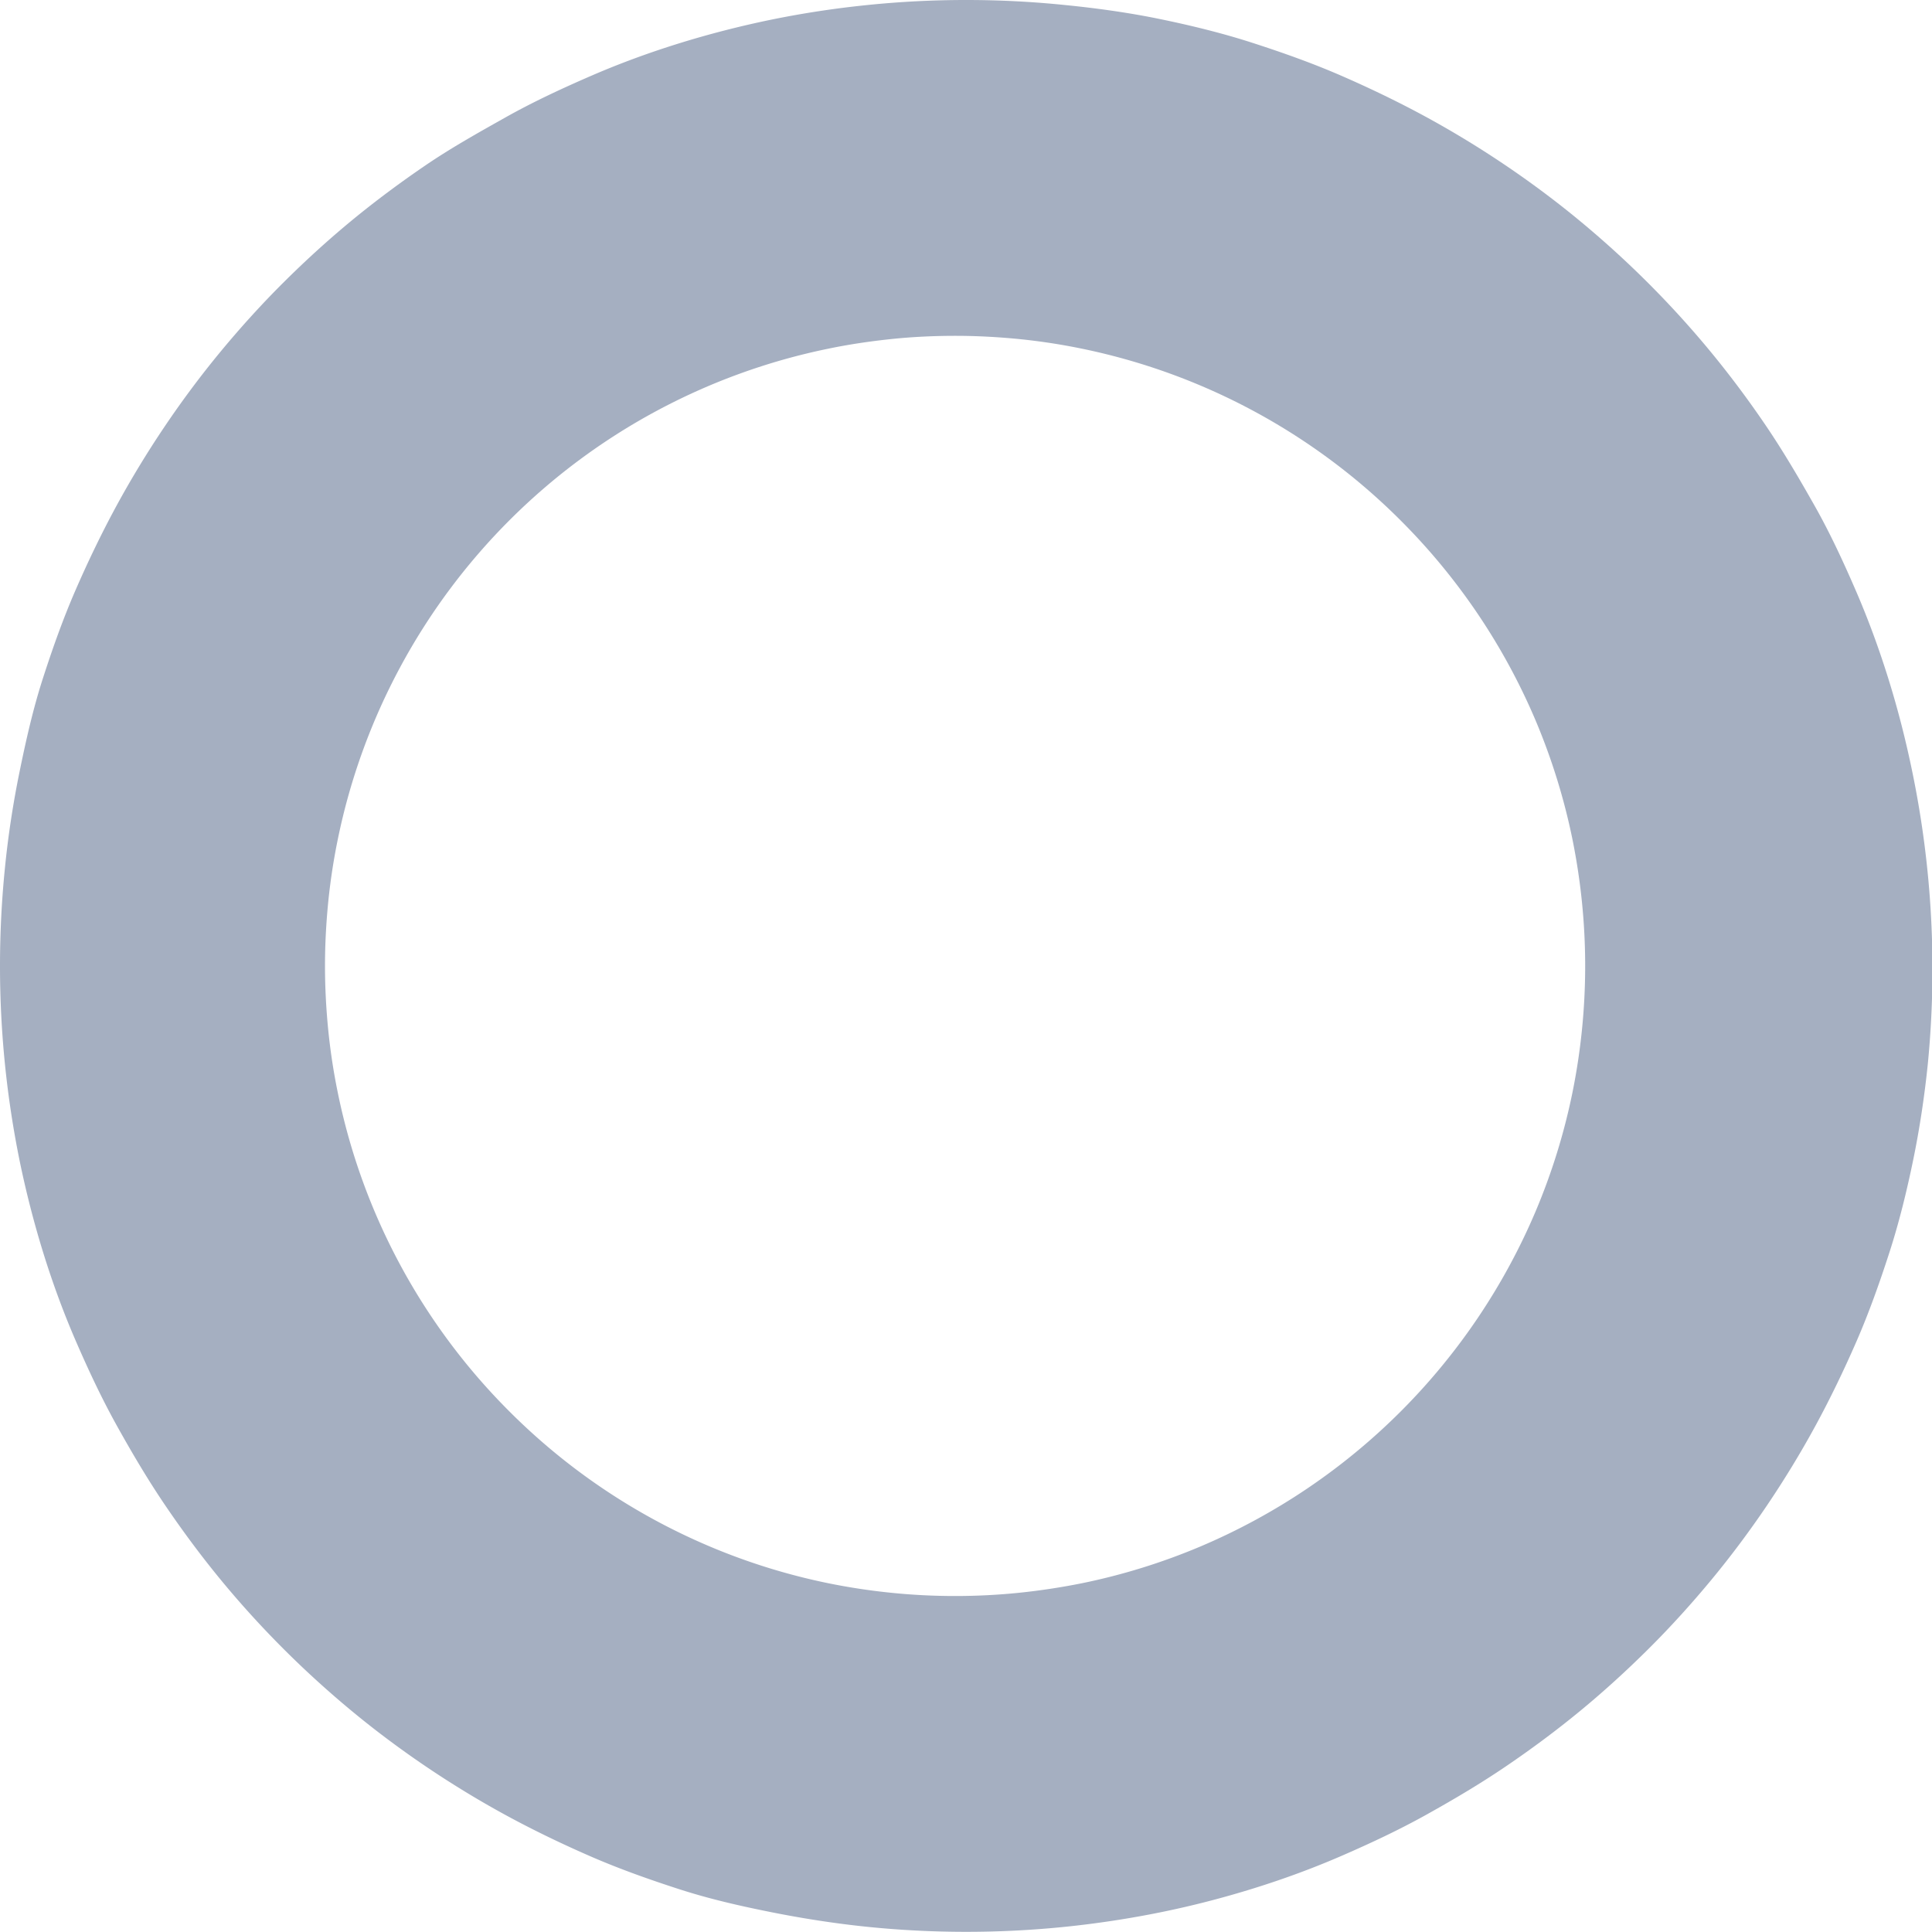 <svg xmlns="http://www.w3.org/2000/svg" viewBox="0 0 235.41 235.41"><title>circle</title><g id="b33df049-2af1-437c-9f64-adc5a7e15244" data-name="Capa 2"><g id="b991fbe9-59a6-46ec-a7b6-1987343576eb" data-name="Capa 1"><path d="M117.71,0a118.09,118.09,0,0,0-12,.61Q99.79,1.21,94,2.39c-3.79.78-7.58,1.75-11.28,2.9s-7.29,2.47-10.81,4-7,3.15-10.29,5S55,18,51.9,20.11s-6.16,4.38-9.06,6.77-5.7,4.95-8.36,7.6-5.21,5.47-7.6,8.36-4.67,5.95-6.77,9.06-4.1,6.39-5.9,9.7-3.48,6.8-5,10.29-2.82,7.16-4,10.82S3.17,90.19,2.39,94,1,101.75.61,105.67a119,119,0,0,0,0,24.07q.6,5.88,1.78,11.69c.78,3.79,1.75,7.58,2.9,11.28s2.47,7.29,4,10.81,3.14,6.95,5,10.29,3.78,6.58,5.9,9.7,4.38,6.16,6.77,9.06,4.95,5.71,7.6,8.36,5.47,5.21,8.36,7.6,5.95,4.67,9.06,6.77,6.39,4.1,9.7,5.9,6.8,3.48,10.29,5,7.16,2.82,10.81,4S90.19,232.24,94,233s7.78,1.38,11.69,1.78a119,119,0,0,0,24.07,0c3.91-.4,7.85-1,11.69-1.78s7.58-1.75,11.28-2.9,7.29-2.47,10.81-4,6.95-3.14,10.29-5,6.58-3.78,9.7-5.9,6.16-4.38,9.06-6.77,5.7-4.95,8.36-7.6,5.21-5.47,7.6-8.36,4.67-5.95,6.77-9.06,4.1-6.39,5.9-9.7,3.48-6.8,5-10.29,2.82-7.16,4-10.81,2.12-7.49,2.9-11.28,1.38-7.77,1.78-11.69A118.79,118.79,0,0,0,233,94c-.78-3.8-1.75-7.59-2.9-11.28s-2.47-7.29-4-10.82-3.14-7-5-10.29-3.78-6.57-5.9-9.7-4.38-6.16-6.77-9.06-4.94-5.7-7.6-8.36-5.47-5.21-8.36-7.6-5.95-4.67-9.06-6.77-6.39-4.1-9.7-5.9-6.8-3.48-10.29-5-7.16-2.82-10.81-4-7.49-2.12-11.28-2.9S133.66,1,129.74.61A118,118,0,0,0,117.71,0Zm-1.33,194.47a76.28,76.28,0,0,1-7.85-.4q-3.84-.39-7.62-1.16a76.35,76.35,0,0,1-14.41-4.47A76.7,76.7,0,0,1,62.09,172a76.48,76.48,0,0,1-20.92-38.81A75.36,75.36,0,0,1,40,125.55c-.26-2.61-.4-5.23-.4-7.85s.14-5.24.4-7.85a75.55,75.55,0,0,1,1.17-7.63,76.72,76.72,0,0,1,59.74-59.73c2.5-.52,5.07-.9,7.62-1.17s5.23-.4,7.85-.4,5.24.14,7.85.4a75.36,75.36,0,0,1,7.62,1.17,76.73,76.73,0,0,1,38.81,20.92,76.8,76.8,0,0,1,16.46,24.4,76.8,76.8,0,0,1,4.47,14.41c.51,2.52.9,5.07,1.16,7.63a77.23,77.23,0,0,1,0,15.7q-.39,3.84-1.16,7.62a76.35,76.35,0,0,1-4.47,14.41,77,77,0,0,1-40.86,40.86,76.35,76.35,0,0,1-14.41,4.47q-3.78.76-7.62,1.16a76.28,76.28,0,0,1-7.85.4Z" fill="#a5afc1"/></g></g></svg>